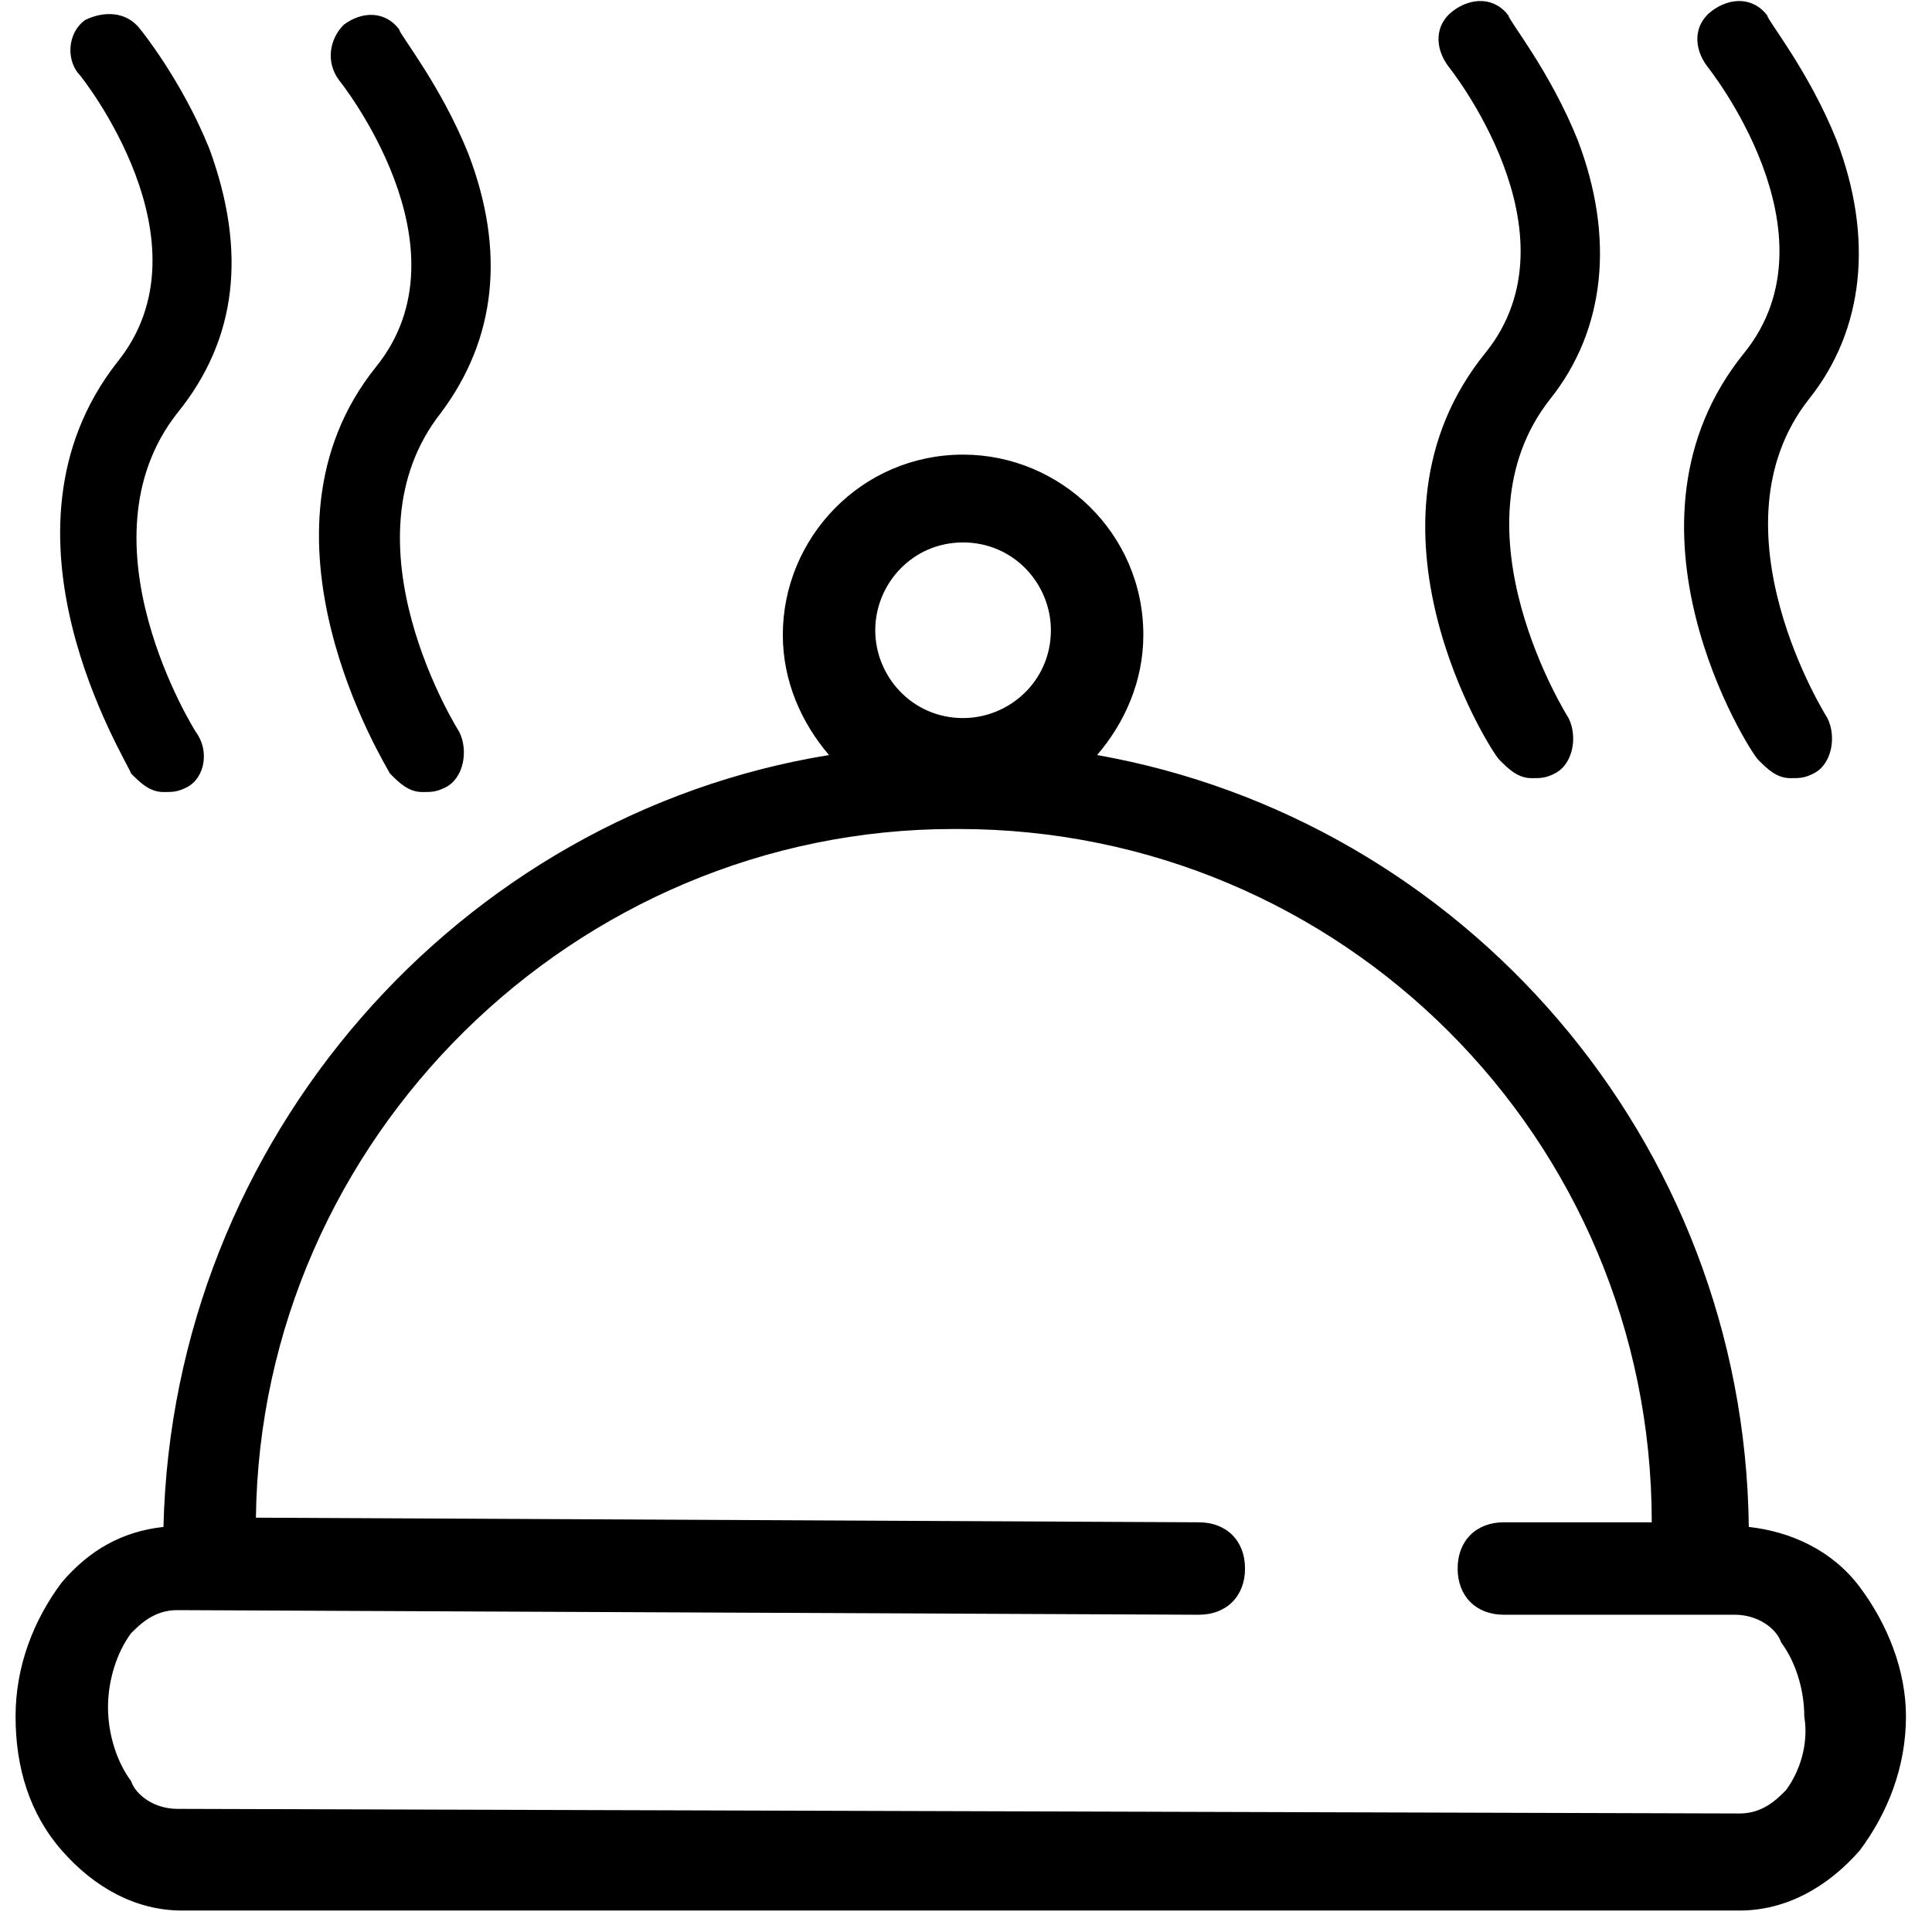 <svg width="128" height="128" xmlns="http://www.w3.org/2000/svg"><path d="M25.835 51.249c.612.612 1.225 1.225 2.143 1.225.613 0 .92 0 1.532-.306 1.224-.613 1.53-2.45.918-3.675 0 0-7.962-12.555-1.225-21.13 3.675-4.899 4.287-10.717 1.838-17.148-1.838-4.593-4.594-7.961-4.594-8.268-.918-1.225-2.45-1.225-3.674-.306-.919.919-1.225 2.45-.307 3.675 0 0 8.88 11.024 2.45 18.985-8.88 11.024.613 26.335.919 26.948zm73.493-.919c.612.613 1.225 1.225 2.143 1.225.613 0 .919 0 1.531-.306 1.225-.613 1.532-2.45.92-3.675 0 0-7.963-12.555-1.226-21.129 3.675-4.593 4.287-10.718 1.838-17.148-1.838-4.594-4.594-7.962-4.594-8.268-.918-1.225-2.45-1.225-3.674-.306-1.225.918-1.225 2.45-.307 3.674 0 0 8.88 11.024 2.45 18.986-9.187 11.33.306 26.335.919 26.947zm17.148 0c.613.613 1.225 1.225 2.144 1.225.612 0 .918 0 1.53-.306 1.226-.613 1.532-2.45.92-3.675 0 0-7.962-12.555-1.226-21.129 3.675-4.593 4.288-10.718 1.838-17.148-1.838-4.594-4.594-7.962-4.594-8.268-.918-1.225-2.45-1.225-3.674-.306-1.225.918-1.225 2.45-.306 3.674 0 0 8.88 11.024 2.45 18.986-9.187 11.33.306 26.335.918 26.947zm-107.79.919c.613.612 1.226 1.225 2.144 1.225.613 0 .919 0 1.531-.306 1.225-.613 1.531-2.45.613-3.675 0 0-7.962-12.555-1.225-21.13 3.98-4.899 4.593-10.717 2.143-17.454C12.055 5.316 9.3 1.947 9.3 1.947 8.38.722 6.849.722 5.624 1.335 4.4 2.254 4.4 4.09 5.318 5.01c0 0 8.88 11.024 2.45 18.985-8.88 11.33.612 26.335.919 27.254zm114.527 53.894c-1.837-2.45-4.593-3.674-7.35-3.98-.306-25.723-18.985-46.852-43.176-51.14 1.837-2.143 3.062-4.899 3.062-7.96 0-6.738-5.512-11.943-11.943-11.943-6.737 0-11.942 5.512-11.942 11.942 0 3.062 1.225 5.818 3.062 7.962-24.498 3.98-43.483 25.416-44.096 51.139-2.756.306-4.9 1.53-6.737 3.674-1.837 2.45-3.062 5.512-3.062 8.88 0 3.37.919 6.431 3.062 8.881 2.144 2.45 4.9 3.98 7.962 3.98h103.196c3.063 0 5.818-1.53 7.962-3.98 1.837-2.45 3.062-5.512 3.062-8.88 0-3.062-1.225-6.125-3.062-8.574zM63.806 35.938c3.369 0 5.818 2.756 5.818 5.818 0 3.368-2.756 5.818-5.818 5.818-3.368 0-5.818-2.756-5.818-5.818s2.45-5.818 5.818-5.818zm54.507 82.68c-.612.612-1.53 1.53-3.062 1.53l-103.502-.306c-1.531 0-2.756-.919-3.062-1.837-.92-1.225-1.531-3.062-1.531-4.9 0-1.837.612-3.674 1.53-4.9.613-.612 1.532-1.53 3.063-1.53l67.674.306c1.838 0 3.063-1.225 3.063-3.062 0-1.838-1.225-3.063-3.063-3.063l-62.468-.306c.306-25.11 21.129-45.627 46.239-45.627h.306c25.416 0 45.933 20.517 45.933 45.933h-9.8c-1.836 0-3.061 1.225-3.061 3.063 0 1.837 1.225 3.062 3.062 3.062h15.311c1.531 0 2.756.918 3.062 1.837.919 1.225 1.531 3.062 1.531 4.9.306 1.837-.306 3.674-1.225 4.9z"/></svg>